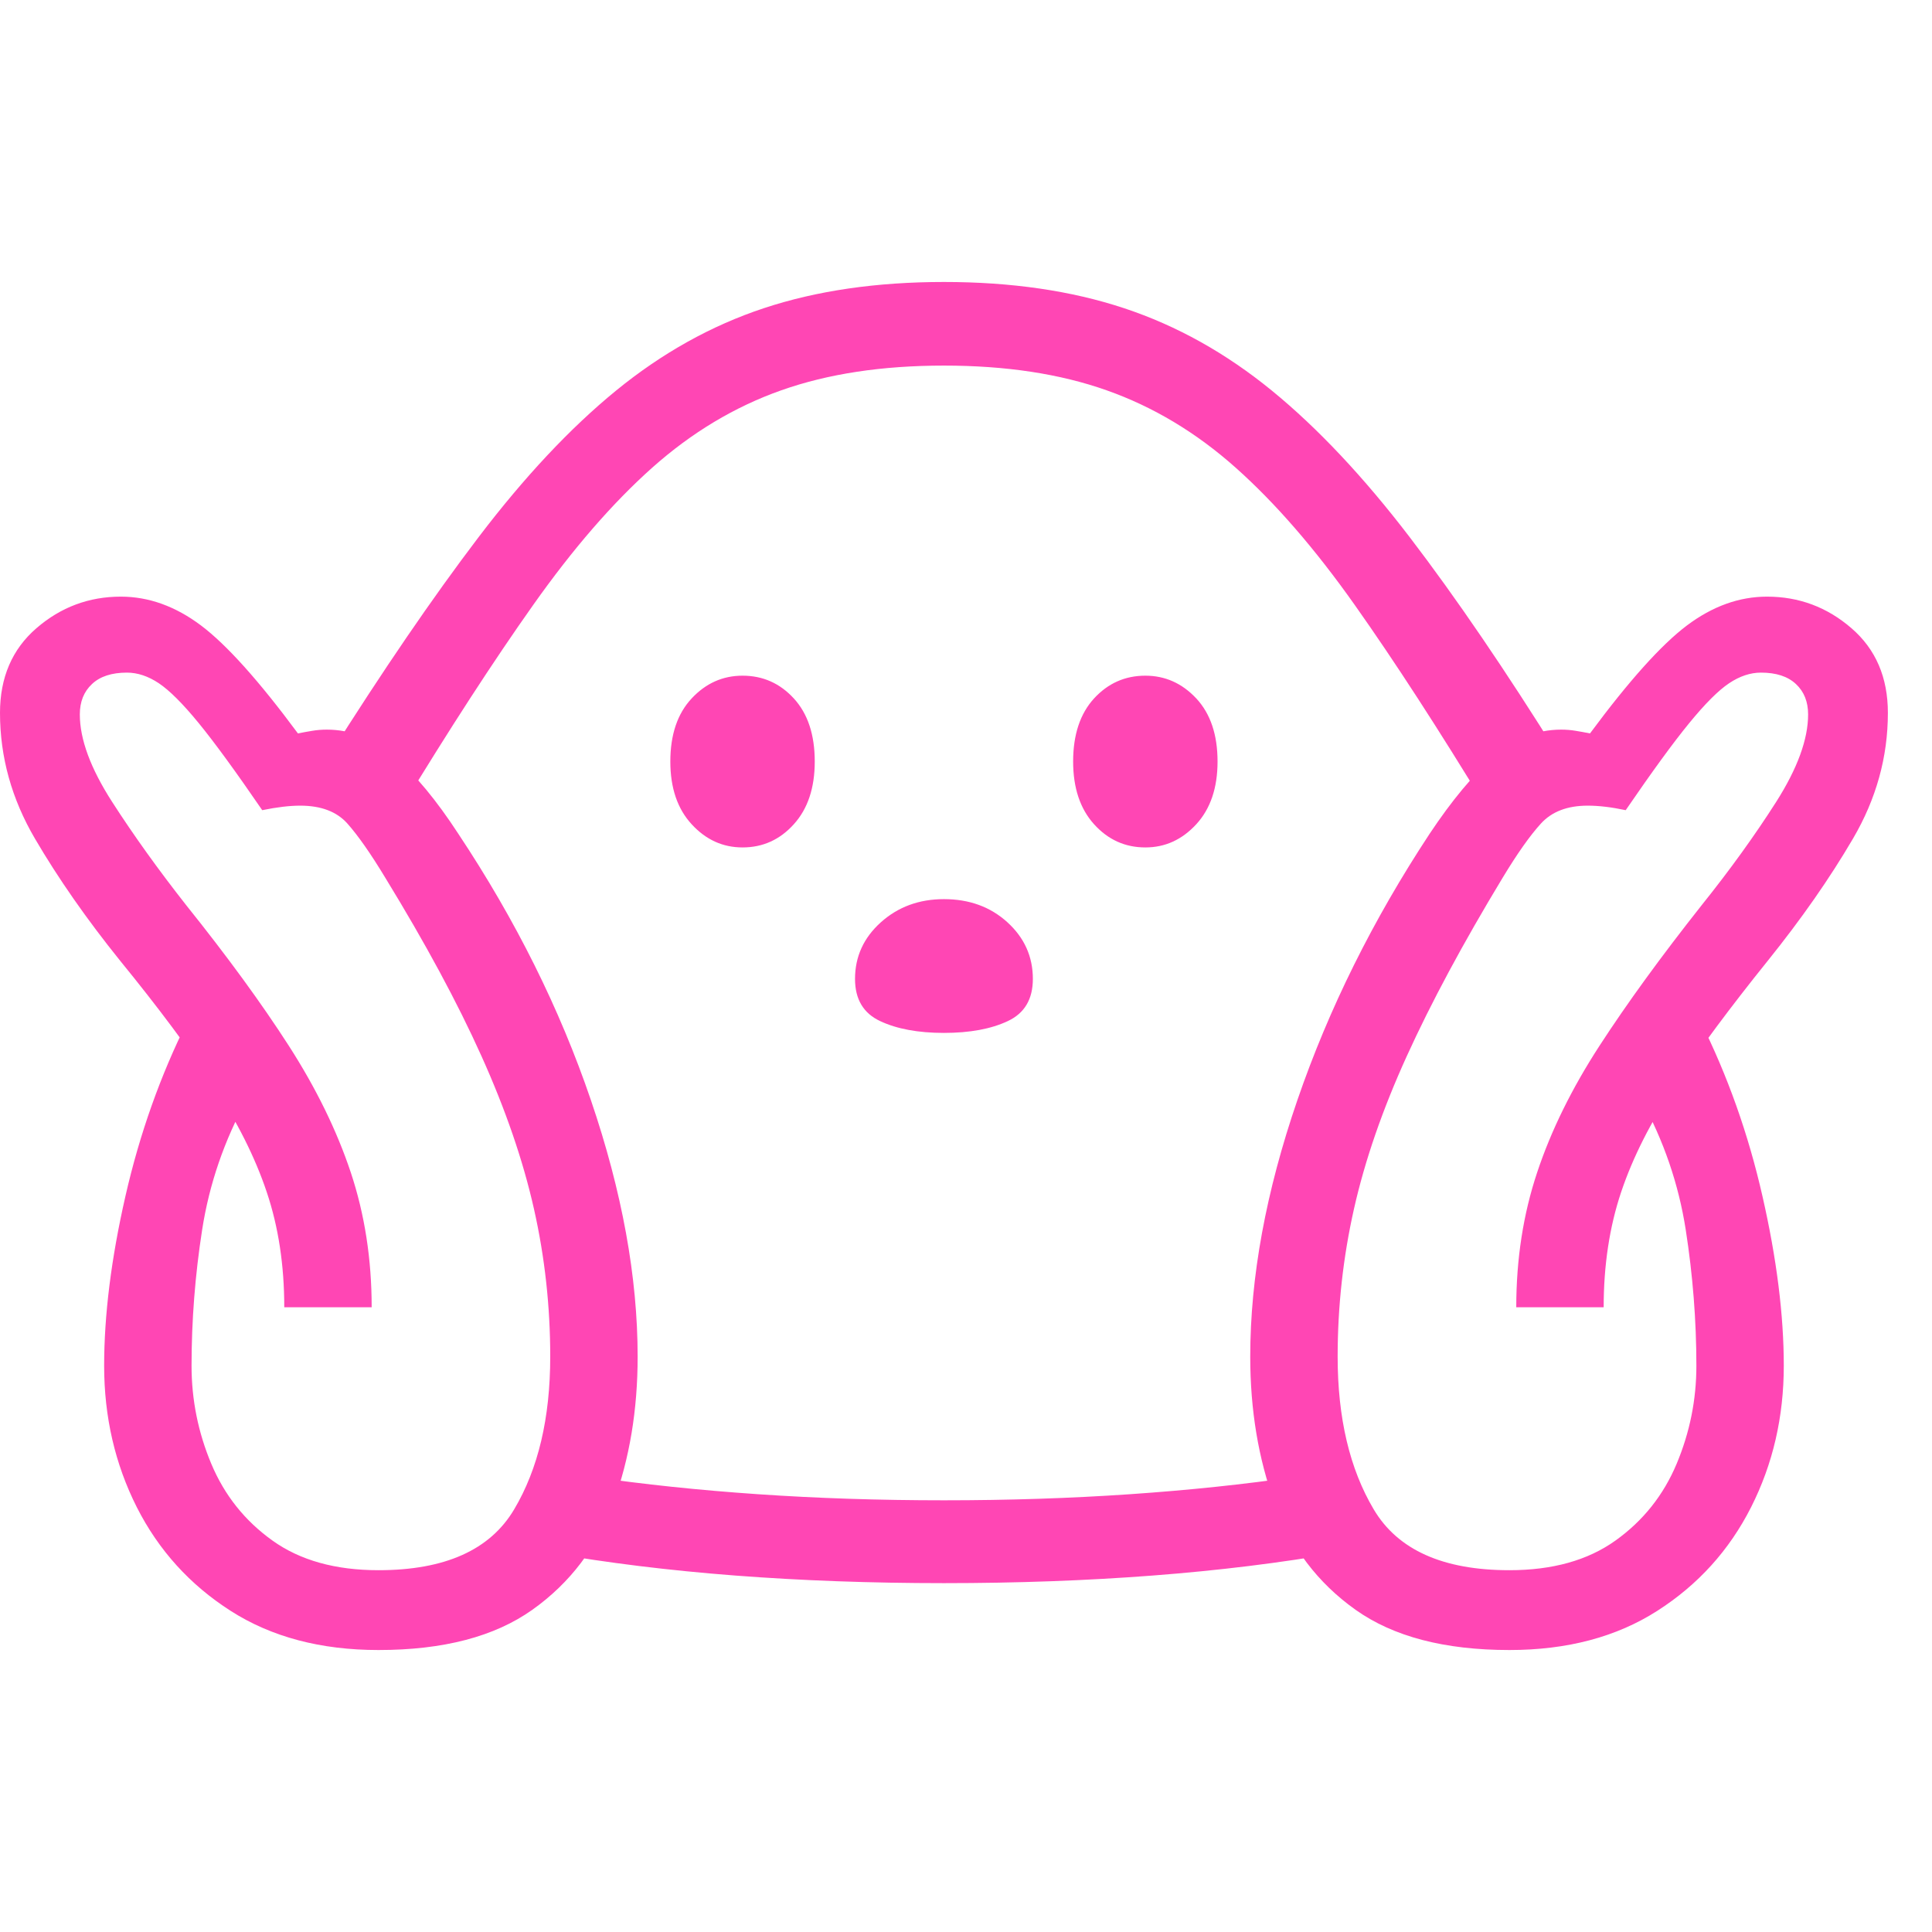 <svg version="1.1" xmlns="http://www.w3.org/2000/svg" style="fill:rgba(0,0,0,1.0)" width="256" height="256" viewBox="0 0 39.719 28.125"><path fill="rgb(255, 70, 180)" d="M31.031 28.125 C29.698 28.125 28.643 27.849 27.867 27.297 C27.091 26.745 26.536 26.013 26.203 25.102 C25.87 24.19 25.703 23.188 25.703 22.094 C25.703 20.458 26.026 18.701 26.672 16.82 C27.318 14.94 28.224 13.115 29.391 11.344 C29.849 10.656 30.289 10.128 30.711 9.758 C31.133 9.388 31.594 9.203 32.094 9.203 C32.198 9.203 32.297 9.211 32.391 9.227 C32.484 9.242 32.583 9.26 32.688 9.281 C33.49 8.198 34.154 7.458 34.68 7.062 C35.206 6.667 35.755 6.469 36.328 6.469 C36.984 6.469 37.562 6.685 38.062 7.117 C38.563 7.549 38.812 8.13 38.812 8.859 C38.812 9.766 38.573 10.628 38.094 11.445 C37.615 12.263 37.031 13.099 36.344 13.953 C35.573 14.911 34.938 15.766 34.438 16.516 C33.937 17.266 33.568 17.997 33.328 18.711 C33.089 19.424 32.969 20.214 32.969 21.078 L31.172 21.078 C31.172 20.089 31.315 19.164 31.602 18.305 C31.888 17.445 32.315 16.578 32.883 15.703 C33.451 14.828 34.151 13.865 34.984 12.812 C35.568 12.083 36.078 11.375 36.516 10.688 C36.953 10 37.172 9.401 37.172 8.891 C37.172 8.63 37.089 8.422 36.922 8.266 C36.755 8.109 36.516 8.031 36.203 8.031 C35.984 8.031 35.766 8.104 35.547 8.25 C35.328 8.396 35.055 8.669 34.727 9.07 C34.398 9.471 33.964 10.068 33.422 10.859 C33.13 10.797 32.87 10.766 32.641 10.766 C32.224 10.766 31.904 10.888 31.68 11.133 C31.456 11.378 31.193 11.75 30.891 12.25 C30.078 13.594 29.422 14.815 28.922 15.914 C28.422 17.013 28.06 18.06 27.836 19.055 C27.612 20.049 27.5 21.062 27.5 22.094 C27.5 23.354 27.747 24.401 28.242 25.234 C28.737 26.068 29.667 26.484 31.031 26.484 C31.917 26.484 32.643 26.281 33.211 25.875 C33.779 25.469 34.198 24.943 34.469 24.297 C34.74 23.651 34.875 22.979 34.875 22.281 C34.875 21.354 34.802 20.422 34.656 19.484 C34.51 18.547 34.203 17.651 33.734 16.797 L34.953 15.188 C35.516 16.313 35.943 17.516 36.234 18.797 C36.526 20.078 36.672 21.24 36.672 22.281 C36.672 23.333 36.448 24.302 36 25.188 C35.552 26.073 34.909 26.784 34.07 27.32 C33.232 27.857 32.219 28.125 31.031 28.125 Z M7.781 28.125 C6.594 28.125 5.581 27.857 4.742 27.32 C3.904 26.784 3.26 26.073 2.812 25.188 C2.365 24.302 2.141 23.333 2.141 22.281 C2.141 21.24 2.286 20.078 2.578 18.797 C2.87 17.516 3.297 16.313 3.859 15.188 L5.078 16.797 C4.609 17.651 4.302 18.547 4.156 19.484 C4.01 20.422 3.938 21.354 3.938 22.281 C3.938 22.979 4.073 23.651 4.344 24.297 C4.615 24.943 5.034 25.469 5.602 25.875 C6.169 26.281 6.896 26.484 7.781 26.484 C9.146 26.484 10.076 26.068 10.57 25.234 C11.065 24.401 11.312 23.354 11.312 22.094 C11.312 21.062 11.201 20.049 10.977 19.055 C10.753 18.06 10.393 17.013 9.898 15.914 C9.404 14.815 8.745 13.594 7.922 12.25 C7.62 11.75 7.359 11.378 7.141 11.133 C6.922 10.888 6.599 10.766 6.172 10.766 C5.953 10.766 5.693 10.797 5.391 10.859 C4.849 10.068 4.414 9.471 4.086 9.07 C3.758 8.669 3.484 8.396 3.266 8.25 C3.047 8.104 2.828 8.031 2.609 8.031 C2.297 8.031 2.057 8.109 1.891 8.266 C1.724 8.422 1.641 8.63 1.641 8.891 C1.641 9.401 1.862 10 2.305 10.688 C2.747 11.375 3.255 12.083 3.828 12.812 C4.672 13.865 5.375 14.828 5.938 15.703 C6.5 16.578 6.924 17.445 7.211 18.305 C7.497 19.164 7.641 20.089 7.641 21.078 L5.844 21.078 C5.844 20.214 5.724 19.424 5.484 18.711 C5.245 17.997 4.878 17.266 4.383 16.516 C3.888 15.766 3.25 14.911 2.469 13.953 C1.781 13.099 1.198 12.263 0.719 11.445 C0.24 10.628 0 9.766 0 8.859 C0 8.13 0.25 7.549 0.75 7.117 C1.25 6.685 1.828 6.469 2.484 6.469 C3.057 6.469 3.607 6.667 4.133 7.062 C4.659 7.458 5.323 8.198 6.125 9.281 C6.229 9.26 6.328 9.242 6.422 9.227 C6.516 9.211 6.615 9.203 6.719 9.203 C7.219 9.203 7.682 9.388 8.109 9.758 C8.536 10.128 8.974 10.656 9.422 11.344 C10.599 13.115 11.508 14.94 12.148 16.82 C12.789 18.701 13.109 20.458 13.109 22.094 C13.109 23.188 12.943 24.19 12.609 25.102 C12.276 26.013 11.721 26.745 10.945 27.297 C10.169 27.849 9.115 28.125 7.781 28.125 Z M19.406 26.75 C17.906 26.75 16.477 26.698 15.117 26.594 C13.758 26.49 12.484 26.333 11.297 26.125 L12.156 24.562 C13.229 24.719 14.372 24.839 15.586 24.922 C16.799 25.005 18.073 25.047 19.406 25.047 C20.74 25.047 22.013 25.005 23.227 24.922 C24.44 24.839 25.583 24.719 26.656 24.562 L27.516 26.125 C26.328 26.333 25.055 26.49 23.695 26.594 C22.336 26.698 20.906 26.75 19.406 26.75 Z M19.406 15.438 C18.875 15.438 18.438 15.357 18.094 15.195 C17.75 15.034 17.578 14.745 17.578 14.328 C17.578 13.87 17.755 13.482 18.109 13.164 C18.464 12.846 18.896 12.688 19.406 12.688 C19.927 12.688 20.362 12.846 20.711 13.164 C21.06 13.482 21.234 13.87 21.234 14.328 C21.234 14.745 21.063 15.034 20.719 15.195 C20.375 15.357 19.938 15.438 19.406 15.438 Z M15.266 11.625 C14.859 11.625 14.51 11.466 14.219 11.148 C13.927 10.831 13.781 10.401 13.781 9.859 C13.781 9.307 13.927 8.875 14.219 8.562 C14.51 8.25 14.859 8.094 15.266 8.094 C15.682 8.094 16.034 8.25 16.32 8.562 C16.607 8.875 16.75 9.307 16.75 9.859 C16.75 10.401 16.607 10.831 16.32 11.148 C16.034 11.466 15.682 11.625 15.266 11.625 Z M23.547 11.625 C23.13 11.625 22.779 11.466 22.492 11.148 C22.206 10.831 22.062 10.401 22.062 9.859 C22.062 9.307 22.206 8.875 22.492 8.562 C22.779 8.25 23.13 8.094 23.547 8.094 C23.953 8.094 24.302 8.25 24.594 8.562 C24.885 8.875 25.031 9.307 25.031 9.859 C25.031 10.401 24.885 10.831 24.594 11.148 C24.302 11.466 23.953 11.625 23.547 11.625 Z M8.234 10.844 L6.75 9.766 C7.865 7.995 8.893 6.49 9.836 5.25 C10.779 4.01 11.721 3.005 12.664 2.234 C13.607 1.464 14.62 0.898 15.703 0.539 C16.786 0.18 18.021 -0 19.406 -0 C20.792 -0 22.026 0.18 23.109 0.539 C24.193 0.898 25.206 1.464 26.148 2.234 C27.091 3.005 28.036 4.01 28.984 5.25 C29.932 6.49 30.958 7.995 32.062 9.766 L30.578 10.844 C29.578 9.198 28.669 7.797 27.852 6.641 C27.034 5.484 26.219 4.544 25.406 3.82 C24.594 3.096 23.708 2.565 22.75 2.227 C21.792 1.888 20.677 1.719 19.406 1.719 C18.135 1.719 17.021 1.888 16.062 2.227 C15.104 2.565 14.219 3.096 13.406 3.82 C12.594 4.544 11.779 5.484 10.961 6.641 C10.143 7.797 9.234 9.198 8.234 10.844 Z M39.719 25" /></svg>